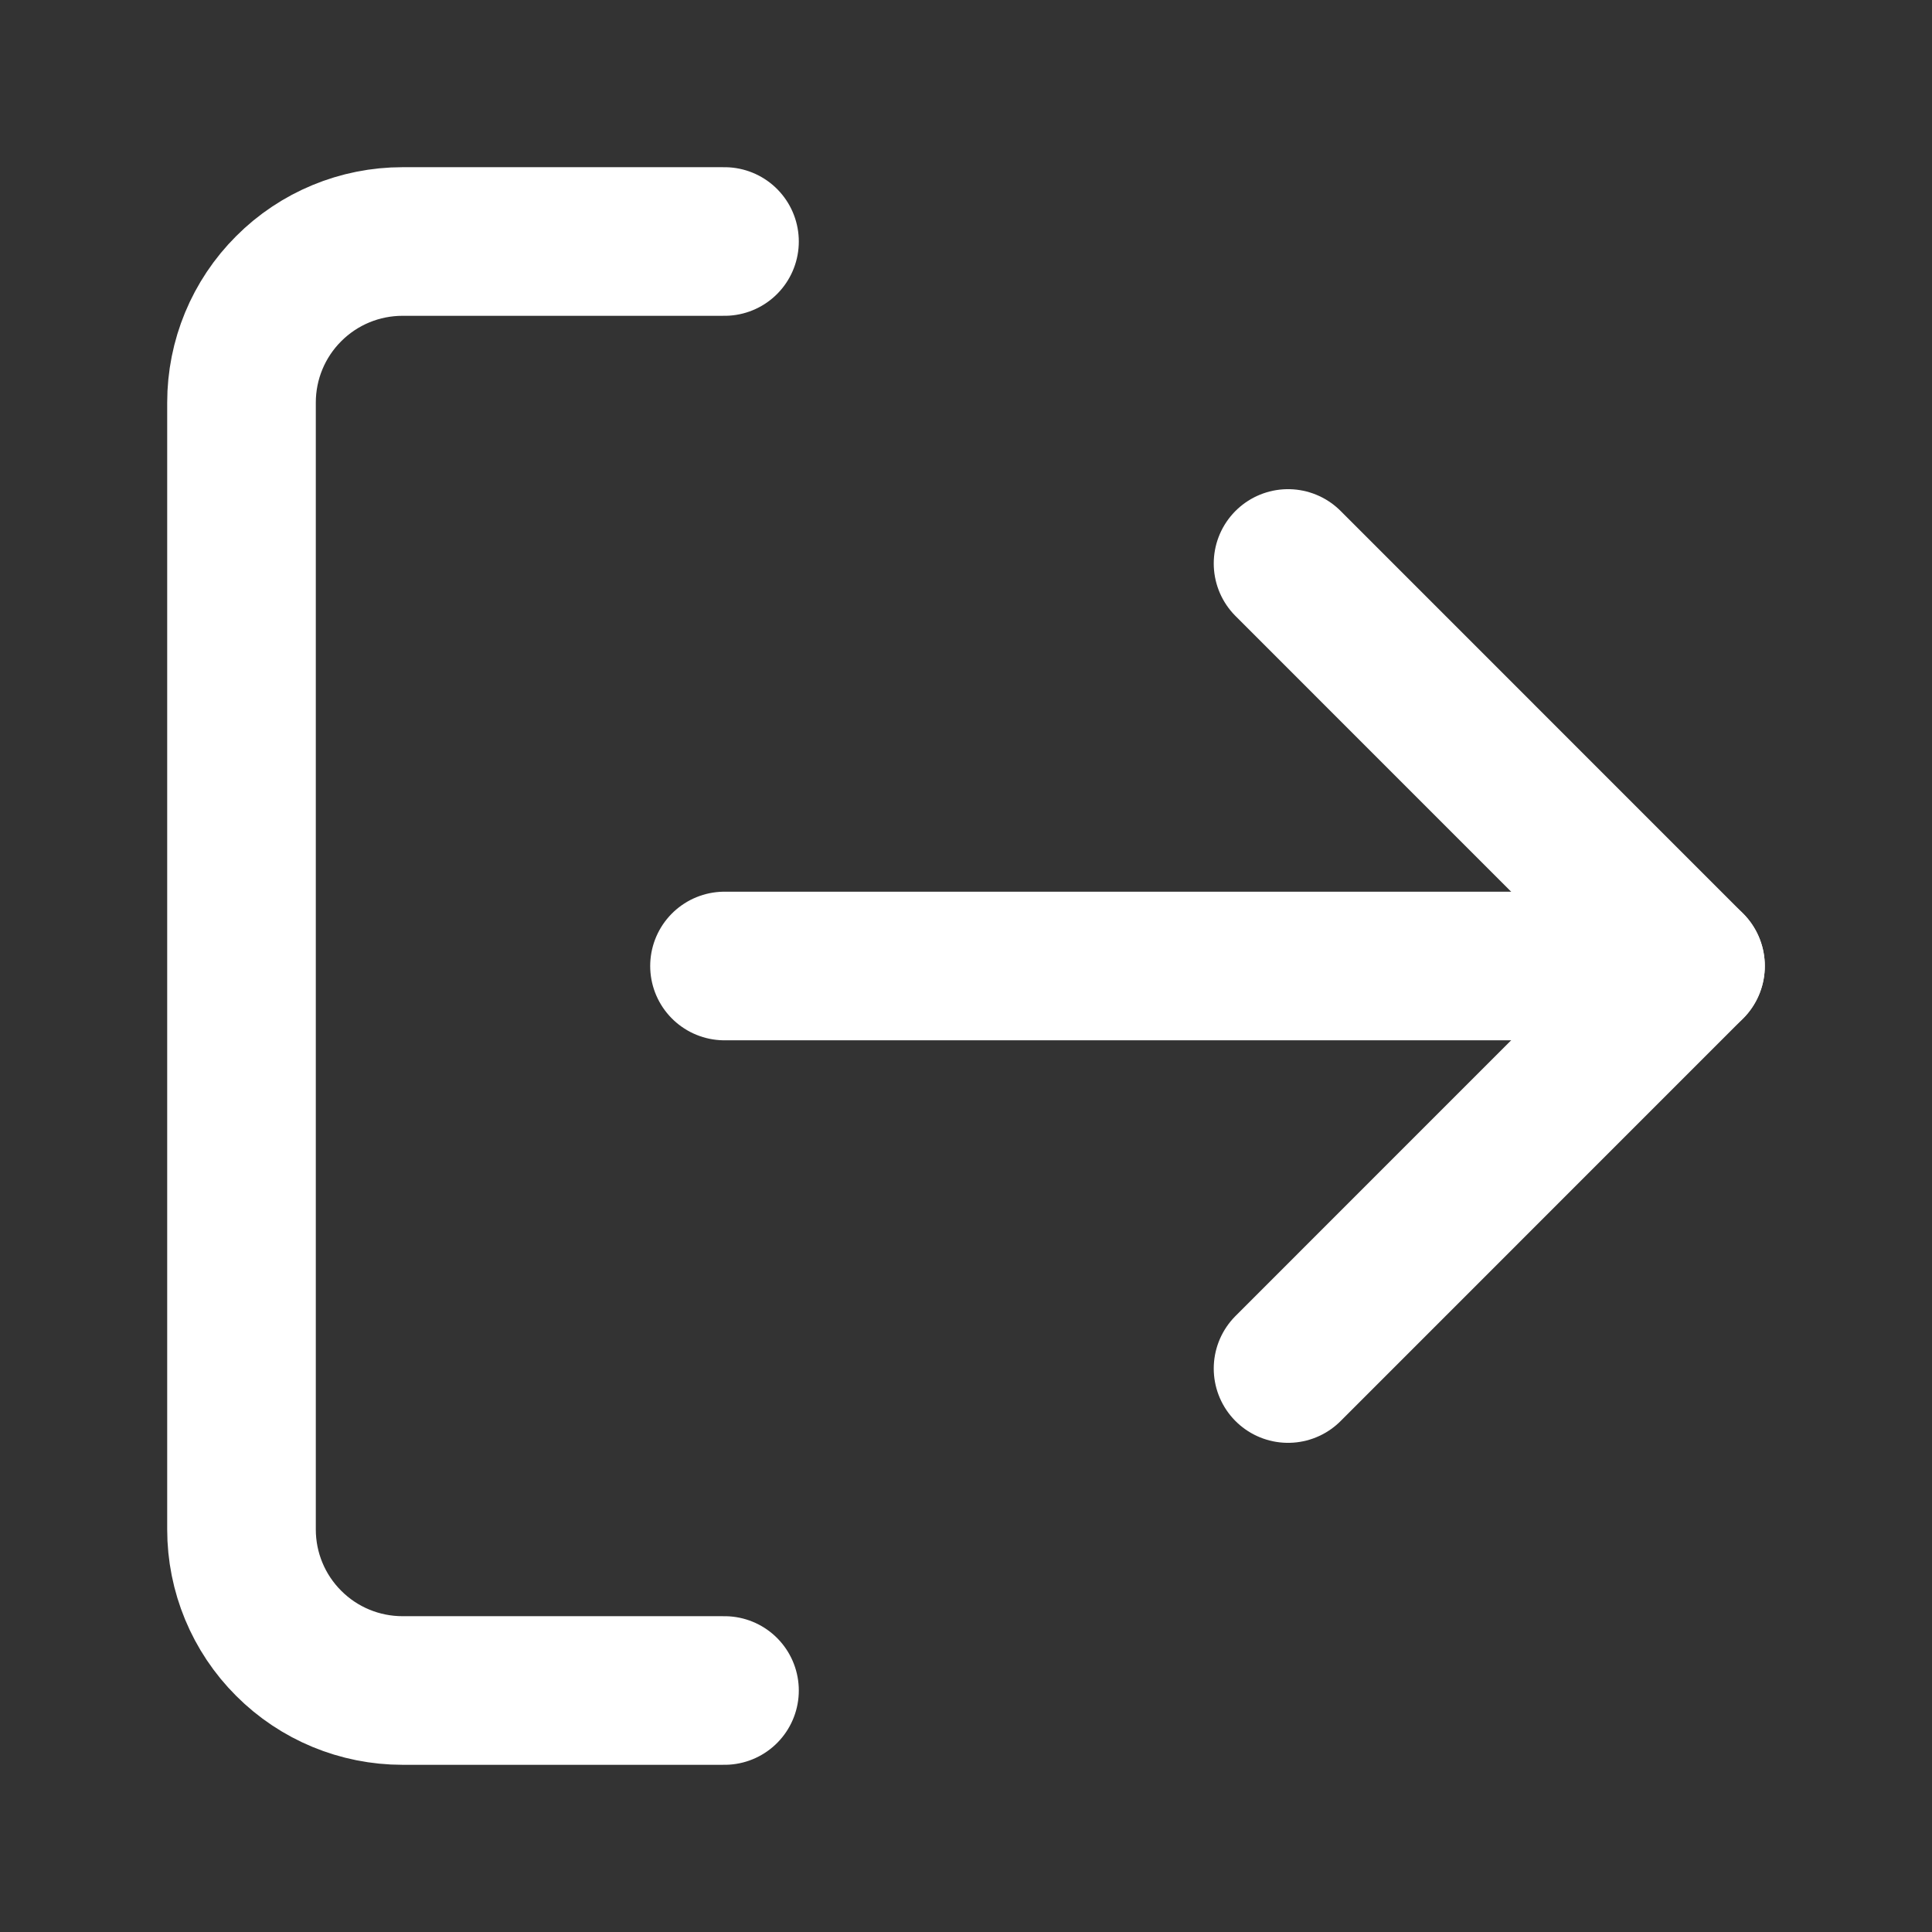 <svg width="26" height="26" viewBox="0 0 26 26" fill="none" xmlns="http://www.w3.org/2000/svg">
<rect x="0" y="0" width="26" height="26" fill="#333333" stroke="none"/>
<path d="M9.75 22.75H5.417C4.842 22.75 4.291 22.522 3.885 22.115C3.478 21.709 3.25 21.158 3.25 20.583V5.417C3.25 4.842 3.478 4.291 3.885 3.885C4.291 3.478 4.842 3.25 5.417 3.25H9.75" stroke="white" stroke-width="2" stroke-linecap="round" stroke-linejoin="round"/>
<path d="M17.334 18.417L22.75 13L17.334 7.583" stroke="white" stroke-width="2" stroke-linecap="round" stroke-linejoin="round"/>
<path d="M22.75 13H9.75" stroke="white" stroke-width="2" stroke-linecap="round" stroke-linejoin="round"/>
</svg>
